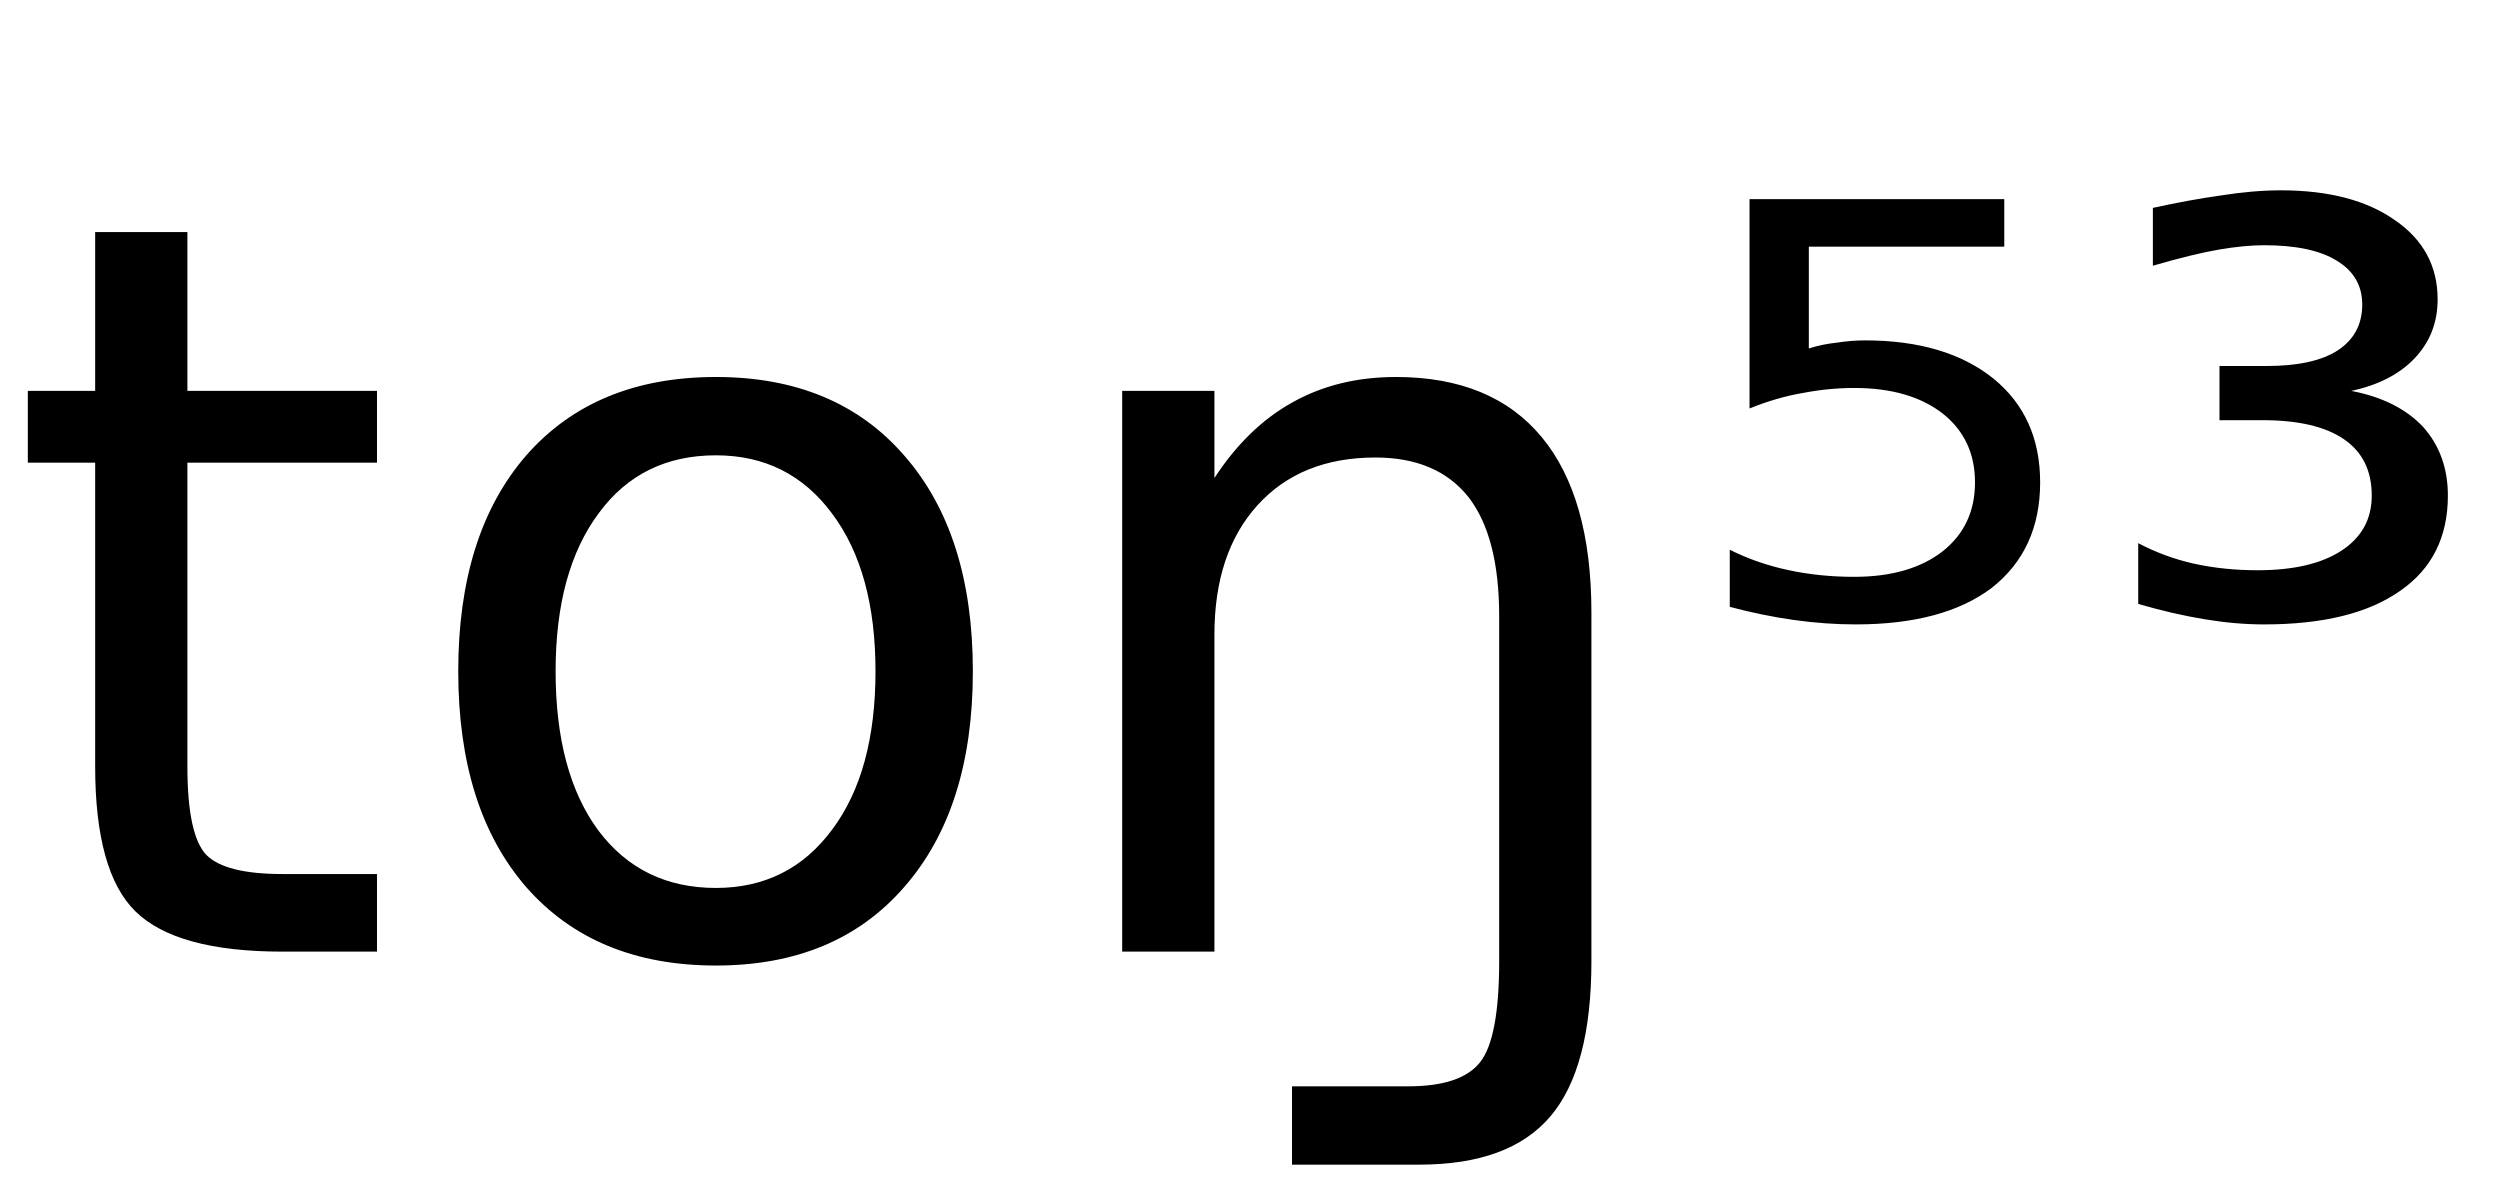 <svg height="16.297" width="34.152" xmlns="http://www.w3.org/2000/svg" ><path d="M1.30 3.17L2.56 3.17L2.56 5.34L5.15 5.34L5.15 6.32L2.56 6.32L2.56 10.47Q2.56 11.41 2.82 11.68Q3.08 11.94 3.86 11.94L3.86 11.94L5.15 11.94L5.15 13.00L3.86 13.00Q2.41 13.00 1.85 12.45Q1.30 11.91 1.30 10.47L1.30 10.47L1.30 6.32L0.38 6.32L0.38 5.34L1.30 5.34L1.30 3.17ZM9.78 6.22L9.78 6.22Q8.76 6.22 8.18 7.01Q7.59 7.80 7.59 9.17L7.59 9.17Q7.59 10.55 8.17 11.34Q8.76 12.13 9.78 12.13L9.78 12.13Q10.78 12.13 11.37 11.33Q11.96 10.54 11.96 9.17L11.96 9.17Q11.96 7.81 11.37 7.02Q10.78 6.22 9.78 6.22ZM9.78 5.15L9.78 5.15Q11.42 5.15 12.35 6.22Q13.29 7.29 13.29 9.17L13.29 9.17Q13.29 11.05 12.35 12.12Q11.42 13.19 9.78 13.19L9.78 13.19Q8.13 13.19 7.19 12.12Q6.26 11.05 6.26 9.17L6.26 9.17Q6.26 7.29 7.19 6.22Q8.13 5.15 9.78 5.15ZM21.74 8.37L21.74 8.37L21.74 13.13Q21.74 14.59 21.18 15.25L21.18 15.25Q20.62 15.91 19.39 15.91L19.39 15.91L17.65 15.91L17.65 14.84L19.24 14.84Q19.96 14.84 20.22 14.51L20.22 14.51Q20.48 14.18 20.48 13.13L20.48 13.13L20.48 8.42Q20.48 7.33 20.06 6.79Q19.63 6.25 18.79 6.25L18.79 6.25Q17.77 6.25 17.18 6.90Q16.59 7.55 16.59 8.67L16.59 8.67L16.59 13.00L15.33 13.00L15.33 5.34L16.59 5.34L16.59 6.53Q17.04 5.84 17.65 5.50L17.65 5.50Q18.27 5.15 19.07 5.15L19.07 5.15Q20.38 5.15 21.06 5.97L21.06 5.97Q21.74 6.79 21.74 8.37ZM23.90 5.58L23.90 2.72L27.38 2.72L27.38 3.37L24.71 3.37L24.71 4.76Q24.90 4.70 25.10 4.68L25.10 4.68Q25.29 4.65 25.48 4.65L25.48 4.65Q26.58 4.65 27.23 5.17L27.23 5.17Q27.87 5.69 27.87 6.59L27.87 6.59Q27.87 7.51 27.21 8.03L27.21 8.03Q26.55 8.53 25.35 8.53L25.35 8.53Q24.94 8.53 24.51 8.47Q24.08 8.41 23.63 8.29L23.63 8.29L23.63 7.51Q24.01 7.70 24.44 7.79L24.44 7.79Q24.86 7.88 25.33 7.88L25.33 7.88Q26.09 7.88 26.54 7.53Q26.98 7.18 26.98 6.59Q26.98 6.00 26.54 5.65Q26.09 5.30 25.33 5.30L25.33 5.30Q24.98 5.30 24.62 5.37Q24.27 5.43 23.90 5.58L23.90 5.58ZM32.12 5.34L32.12 5.34Q32.75 5.46 33.10 5.83Q33.44 6.21 33.44 6.77L33.44 6.77Q33.44 7.62 32.79 8.07Q32.14 8.53 30.93 8.53L30.93 8.53Q30.54 8.53 30.12 8.46Q29.69 8.39 29.21 8.25L29.21 8.25L29.21 7.42Q29.57 7.61 29.97 7.70Q30.38 7.79 30.84 7.79L30.84 7.79Q31.58 7.79 31.99 7.52Q32.40 7.25 32.40 6.77L32.40 6.77Q32.40 6.26 32.02 6.00Q31.64 5.74 30.91 5.74L30.91 5.74L30.32 5.74L30.32 5.00L30.96 5.00Q31.60 5.00 31.93 4.79Q32.27 4.57 32.27 4.16L32.27 4.16Q32.27 3.77 31.92 3.56Q31.58 3.35 30.93 3.35L30.93 3.35Q30.66 3.35 30.31 3.41Q29.96 3.47 29.41 3.63L29.41 3.63L29.41 2.84Q29.91 2.73 30.34 2.67Q30.78 2.60 31.16 2.60L31.16 2.60Q32.14 2.60 32.72 3.01Q33.30 3.41 33.30 4.09L33.30 4.09Q33.30 4.56 32.99 4.89Q32.68 5.22 32.12 5.34Z"></path></svg>